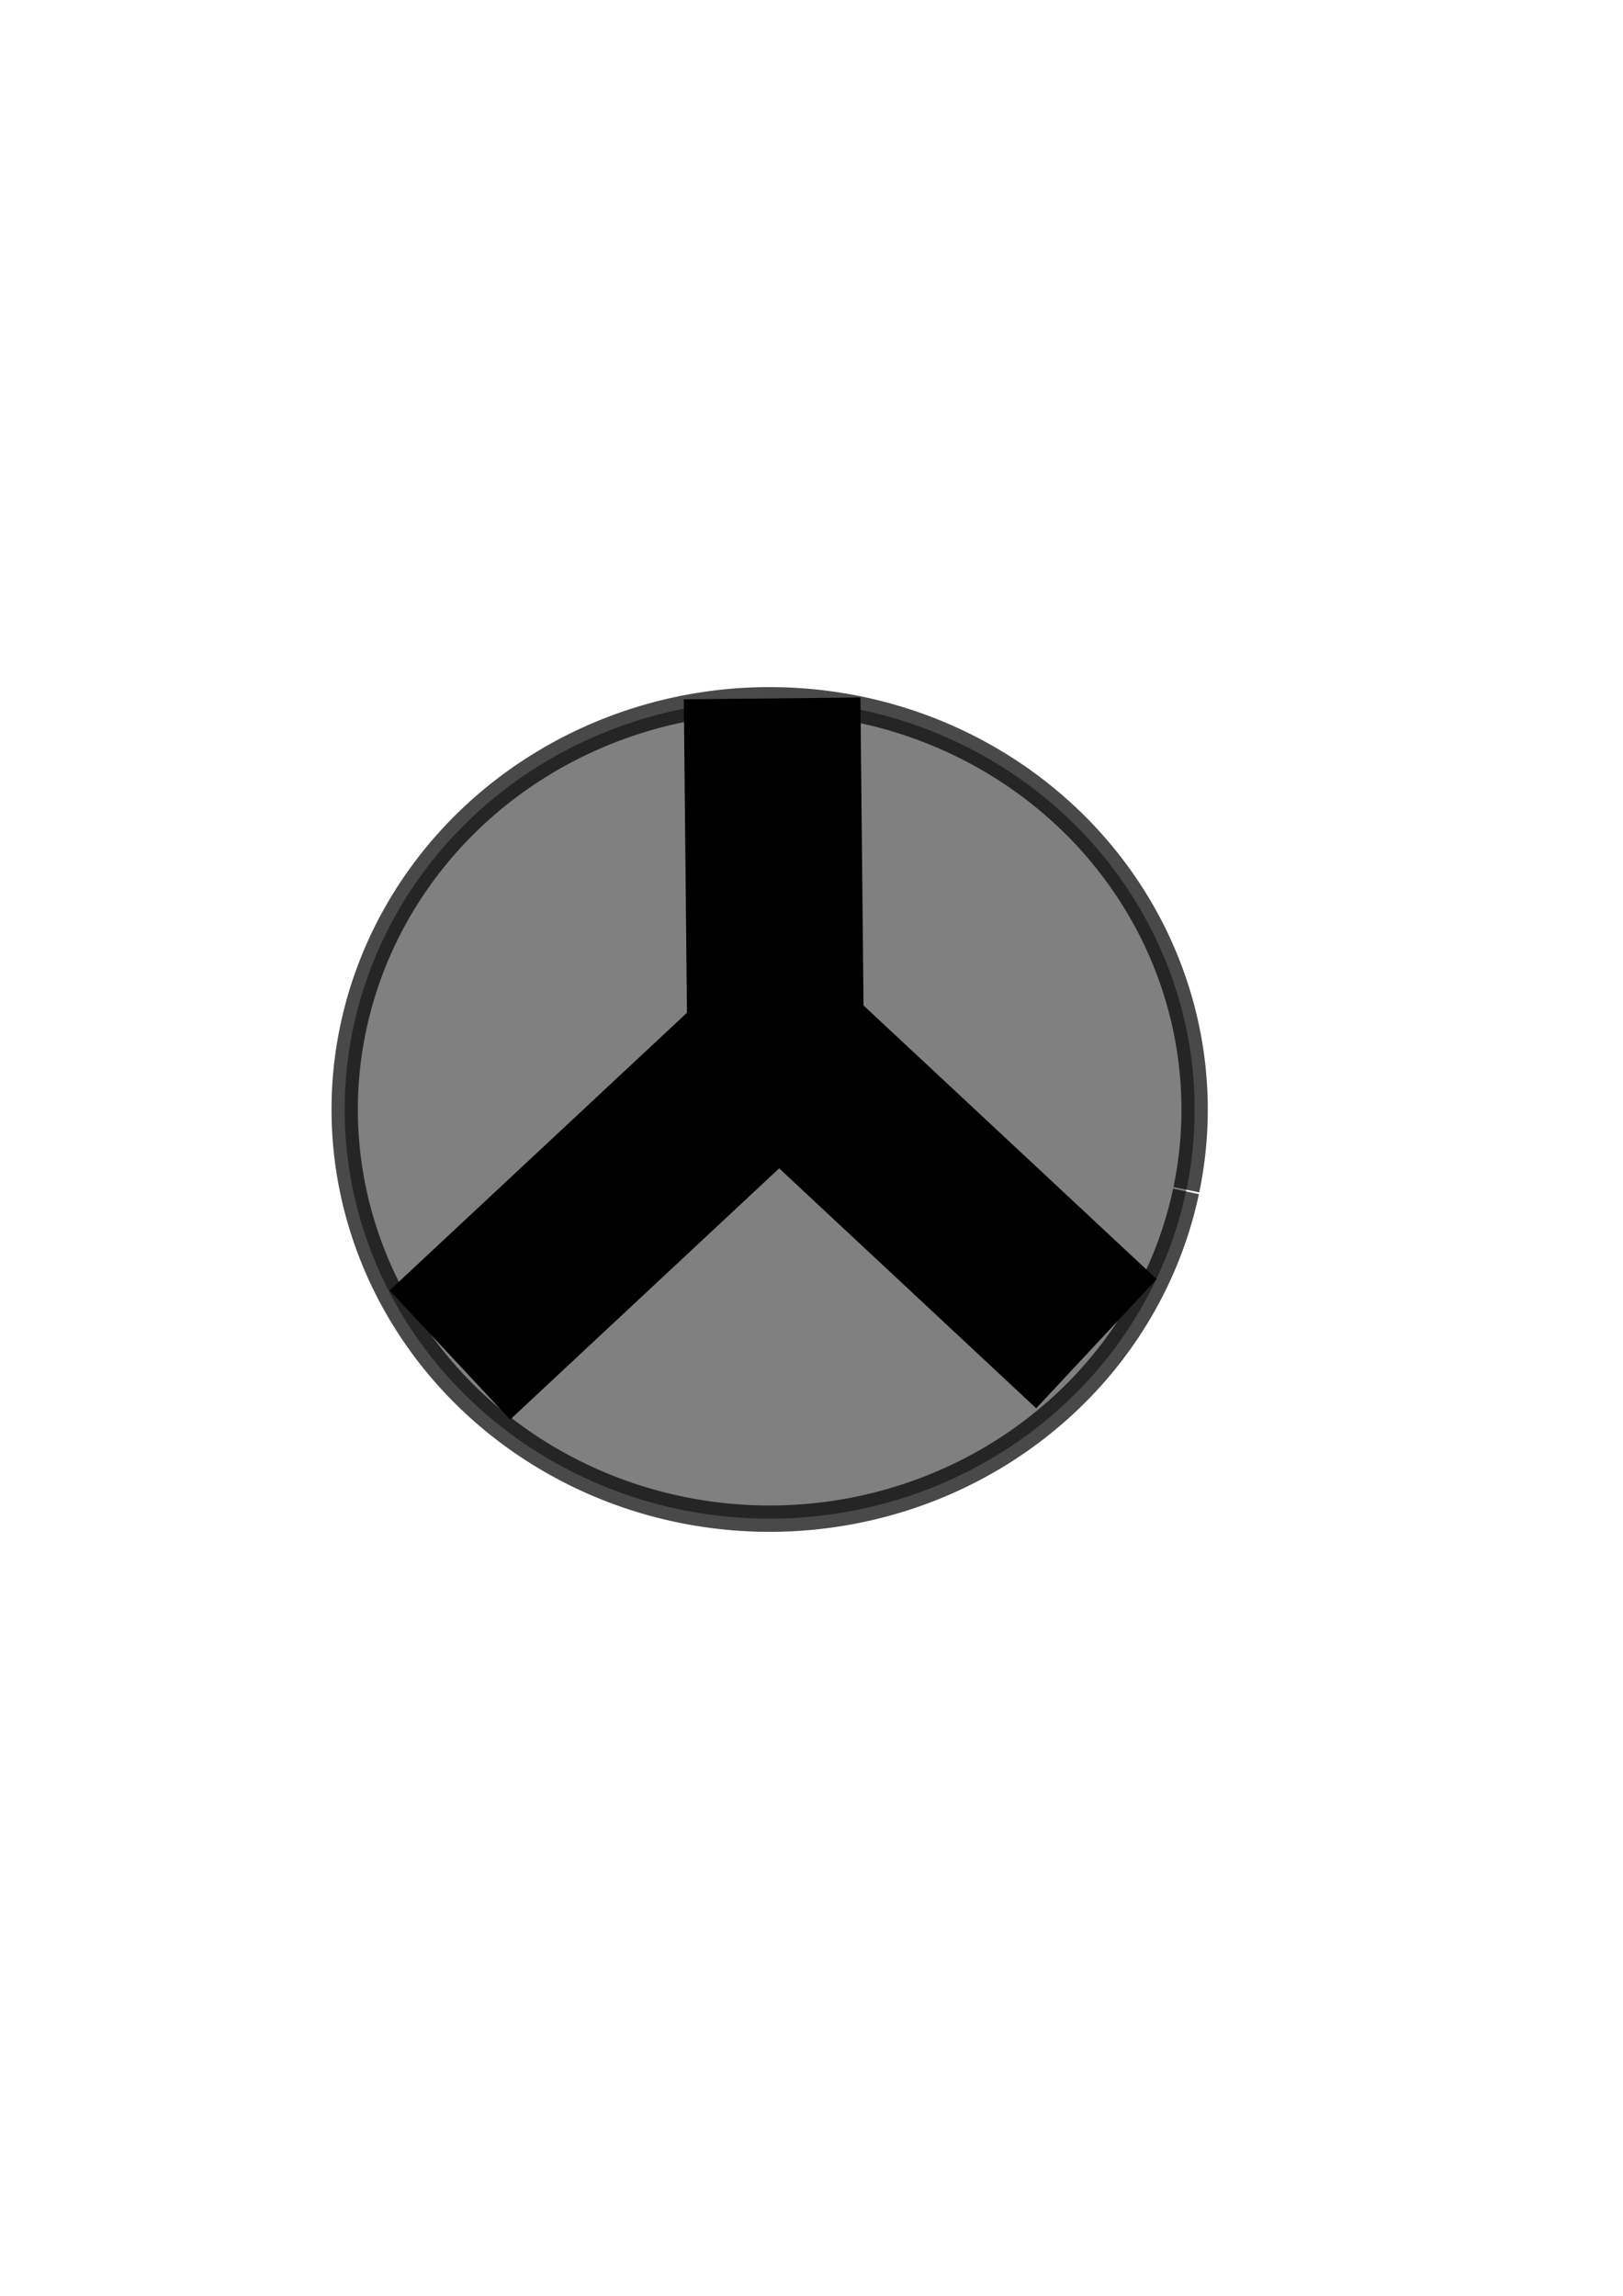 <?xml version="1.0" encoding="UTF-8" standalone="no"?>
<!-- Created with Inkscape (http://www.inkscape.org/) -->

<svg
   xmlns:dc="http://purl.org/dc/elements/1.1/"
   xmlns:cc="http://creativecommons.org/ns#"
   xmlns:rdf="http://www.w3.org/1999/02/22-rdf-syntax-ns#"
   xmlns:svg="http://www.w3.org/2000/svg"
   xmlns="http://www.w3.org/2000/svg"
   xmlns:sodipodi="http://sodipodi.sourceforge.net/DTD/sodipodi-0.dtd"
   xmlns:inkscape="http://www.inkscape.org/namespaces/inkscape"
   width="210mm"
   height="297mm"
   viewBox="0 0 210 297"
   version="1.1"
   id="svg8"
   inkscape:version="0.92.5 (2060ec1f9f, 2020-04-08)"
   sodipodi:docname="rysunek_4.svg">
  <defs
     id="defs2" />
  <sodipodi:namedview
     id="base"
     pagecolor="#ffffff"
     bordercolor="#666666"
     borderopacity="1.0"
     inkscape:pageopacity="0.0"
     inkscape:pageshadow="2"
     inkscape:zoom="0.58"
     inkscape:cx="-97.142857"
     inkscape:cy="486.74877"
     inkscape:document-units="mm"
     inkscape:current-layer="layer1"
     showgrid="true"
     showguides="true"
     inkscape:snap-global="false"
     inkscape:window-width="1920"
     inkscape:window-height="1016"
     inkscape:window-x="0"
     inkscape:window-y="0"
     inkscape:window-maximized="1">
    <inkscape:grid
       type="xygrid"
       id="grid817" />
  </sodipodi:namedview>
  <g
     inkscape:label="Layer 1"
     inkscape:groupmode="layer"
     id="layer1">
    <path
       style="opacity:1;vector-effect:none;fill:#808080;fill-opacity:1;fill-rule:evenodd;stroke:#000000;stroke-width:3.407;stroke-linecap:butt;stroke-linejoin:bevel;stroke-miterlimit:4;stroke-dasharray:none;stroke-dashoffset:0;stroke-opacity:0.714;paint-order:normal"
       id="path10"
       sodipodi:type="arc"
       sodipodi:cx="99.586708"
       sodipodi:cy="143.52756"
       sodipodi:rx="54.984699"
       sodipodi:ry="52.936363"
       sodipodi:start="0.20155411"
       sodipodi:end="0.19738187"
       d="M 153.458,154.125 A 54.985,52.936 0 0 1 88.635,195.403 54.985,52.936 0 0 1 45.692,133.038 54.985,52.936 0 0 1 110.426,91.63 54.985,52.936 0 0 1 153.504,153.909"
       sodipodi:open="true" />
    <g
       id="g833"
       style="stroke:#000000;stroke-opacity:1;stroke-width:22.855;stroke-miterlimit:4;stroke-dasharray:none">
      <path
         inkscape:connector-curvature="0"
         id="path827"
         d="m 58.208,175.292 42.607,-39.779 41.056,38.319"
         style="fill:none;stroke:#000000;stroke-width:22.855;stroke-linecap:butt;stroke-linejoin:miter;stroke-opacity:1;stroke-miterlimit:4;stroke-dasharray:none" />
      <path
         inkscape:connector-curvature="0"
         id="path829"
         d="M 100.359,135.513 99.903,90.351"
         style="fill:none;stroke:#000000;stroke-width:22.855;stroke-linecap:butt;stroke-linejoin:miter;stroke-opacity:1;stroke-miterlimit:4;stroke-dasharray:none" />
    </g>
  </g>
</svg>
